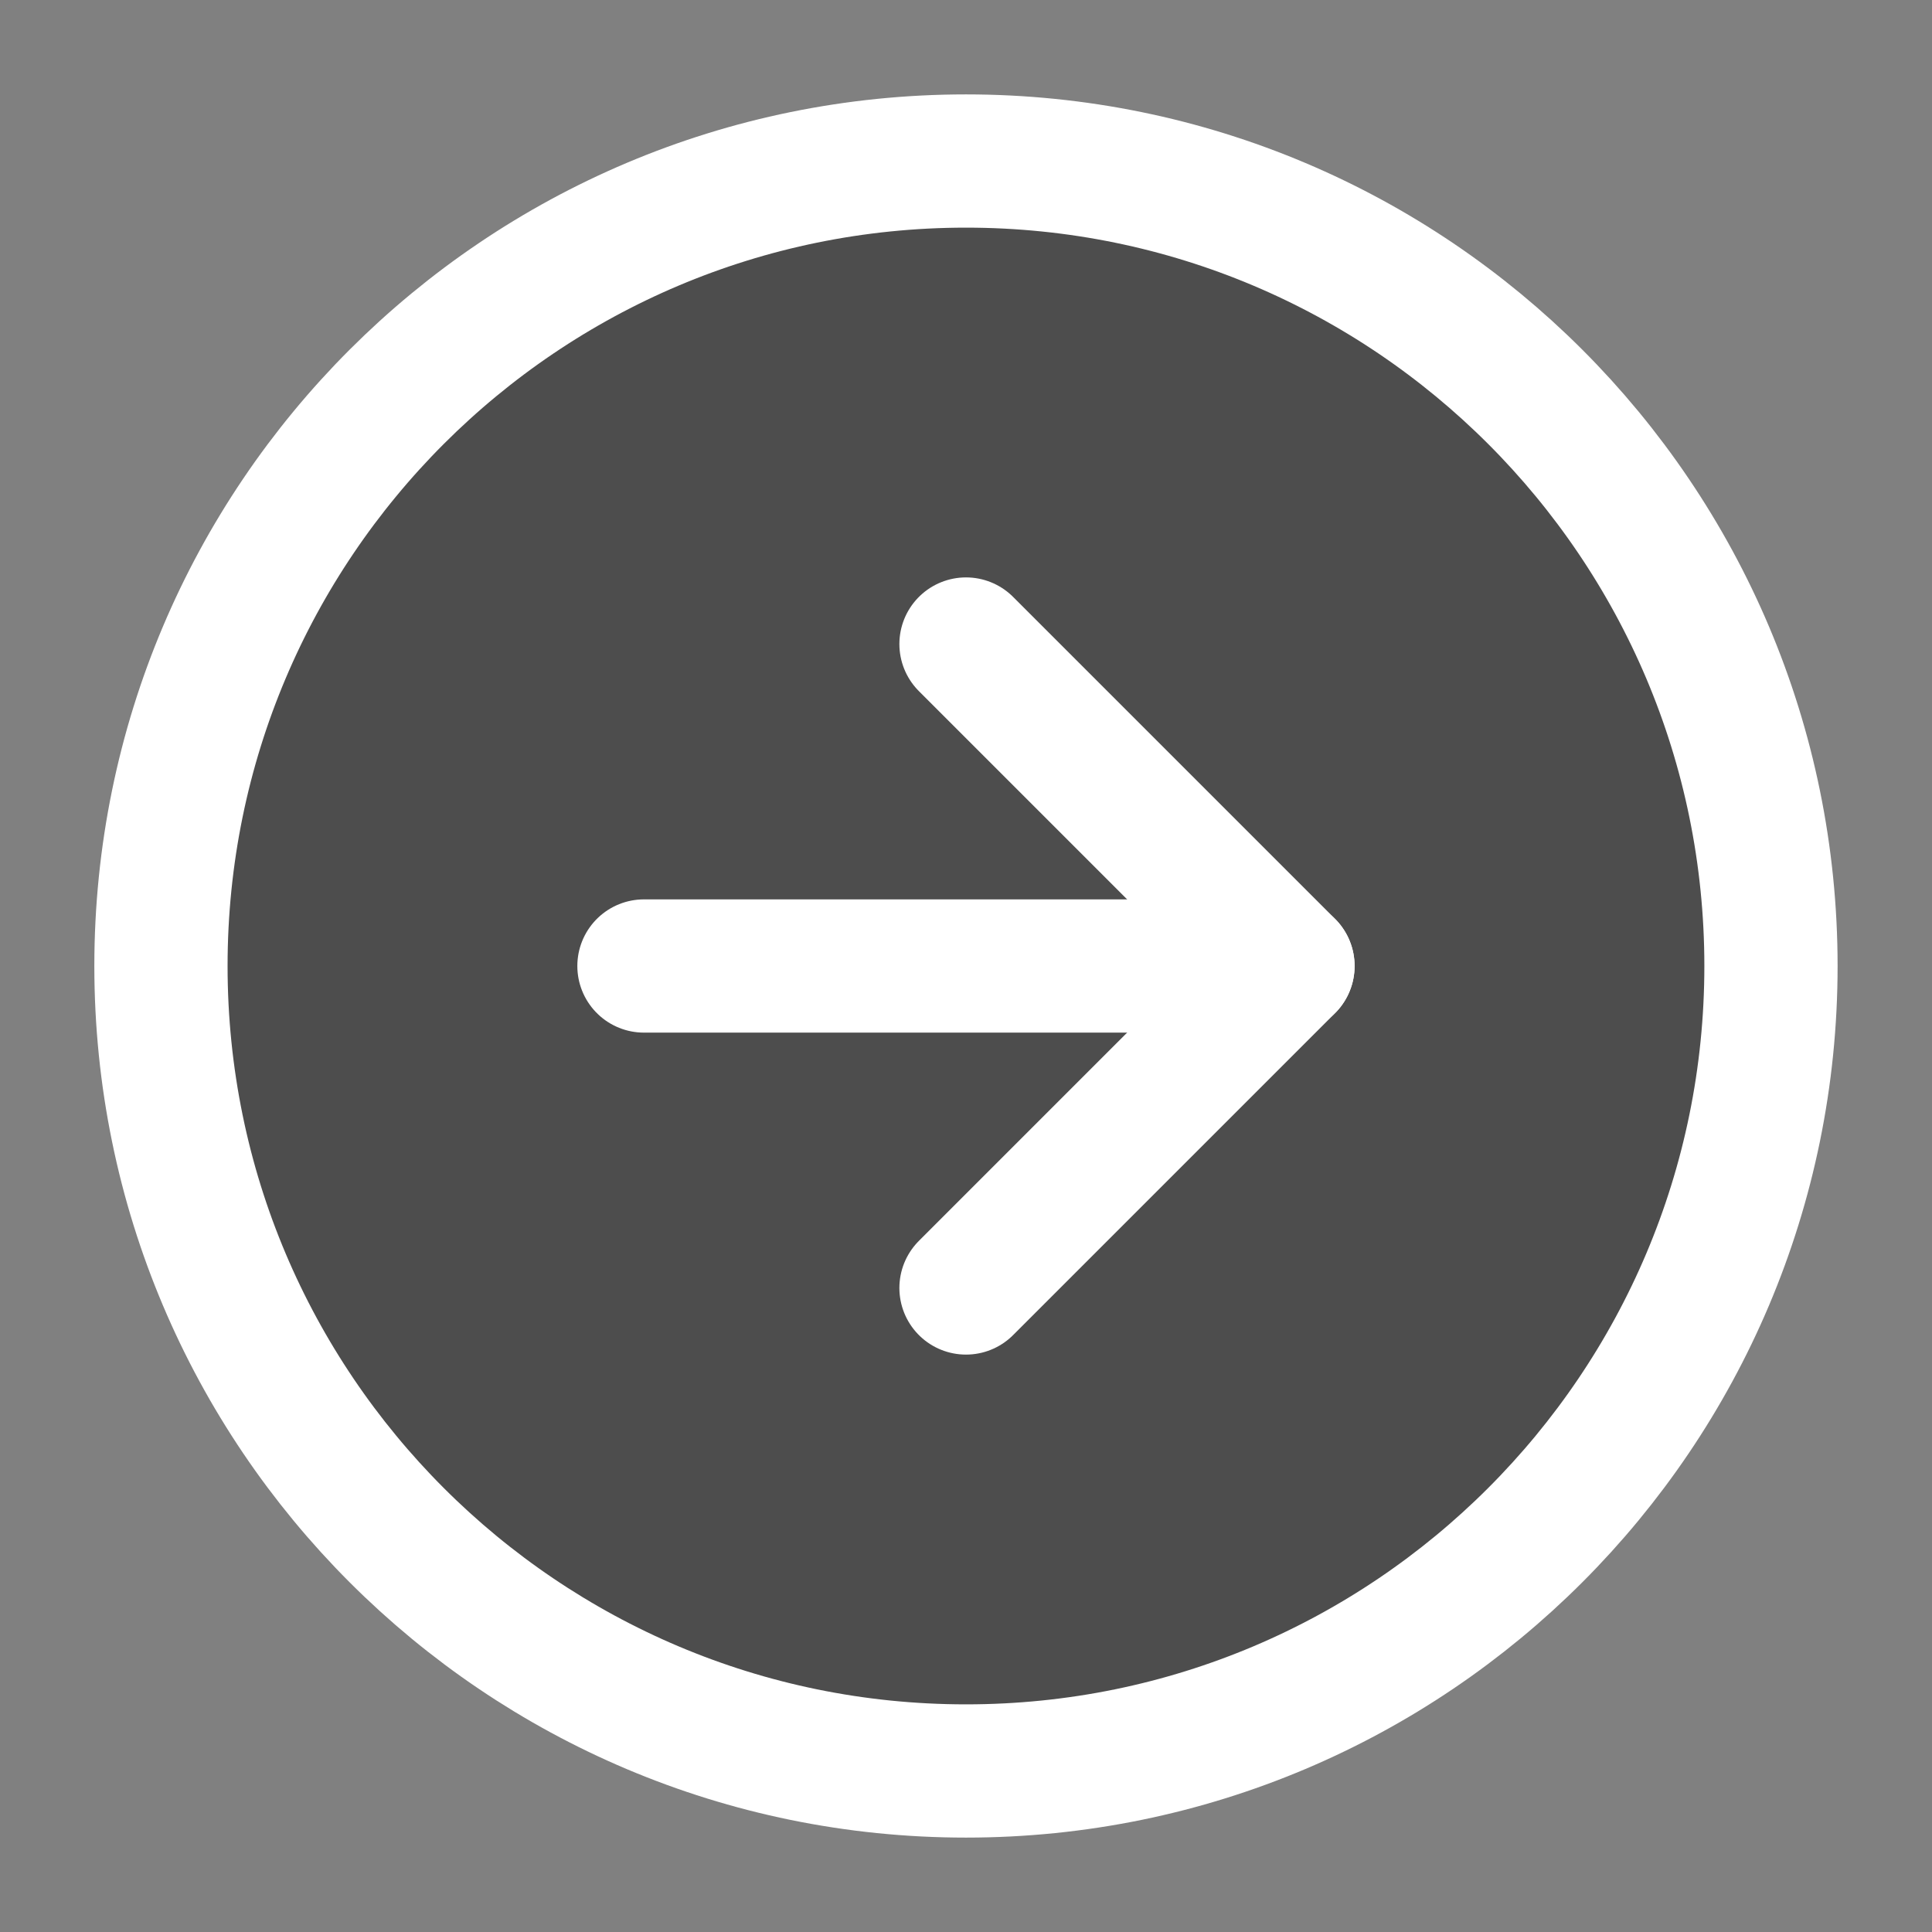 <svg width="29" height="29" viewBox="0 0 29 29" fill="none" xmlns="http://www.w3.org/2000/svg">
<rect x="0" y="0" width="29" height="29" fill="#808080" stroke="none"/>
<path d="M14.5 2.417C7.826 2.417 2.416 7.826 2.416 14.5C2.416 21.173 7.826 26.583 14.5 26.583C21.173 26.583 26.583 21.173 26.583 14.5C26.583 7.826 21.173 2.417 14.5 2.417Z" fill="black" fill-opacity="0.4" stroke="white" stroke-width="2" stroke-linecap="round" stroke-linejoin="round"/>
<path d="M14.5 19.333L19.333 14.5L14.5 9.667" stroke="white" stroke-width="2" stroke-linecap="round" stroke-linejoin="round"/>
<path d="M9.666 14.5L19.333 14.5" stroke="white" stroke-width="2" stroke-linecap="round" stroke-linejoin="round"/>
</svg>
